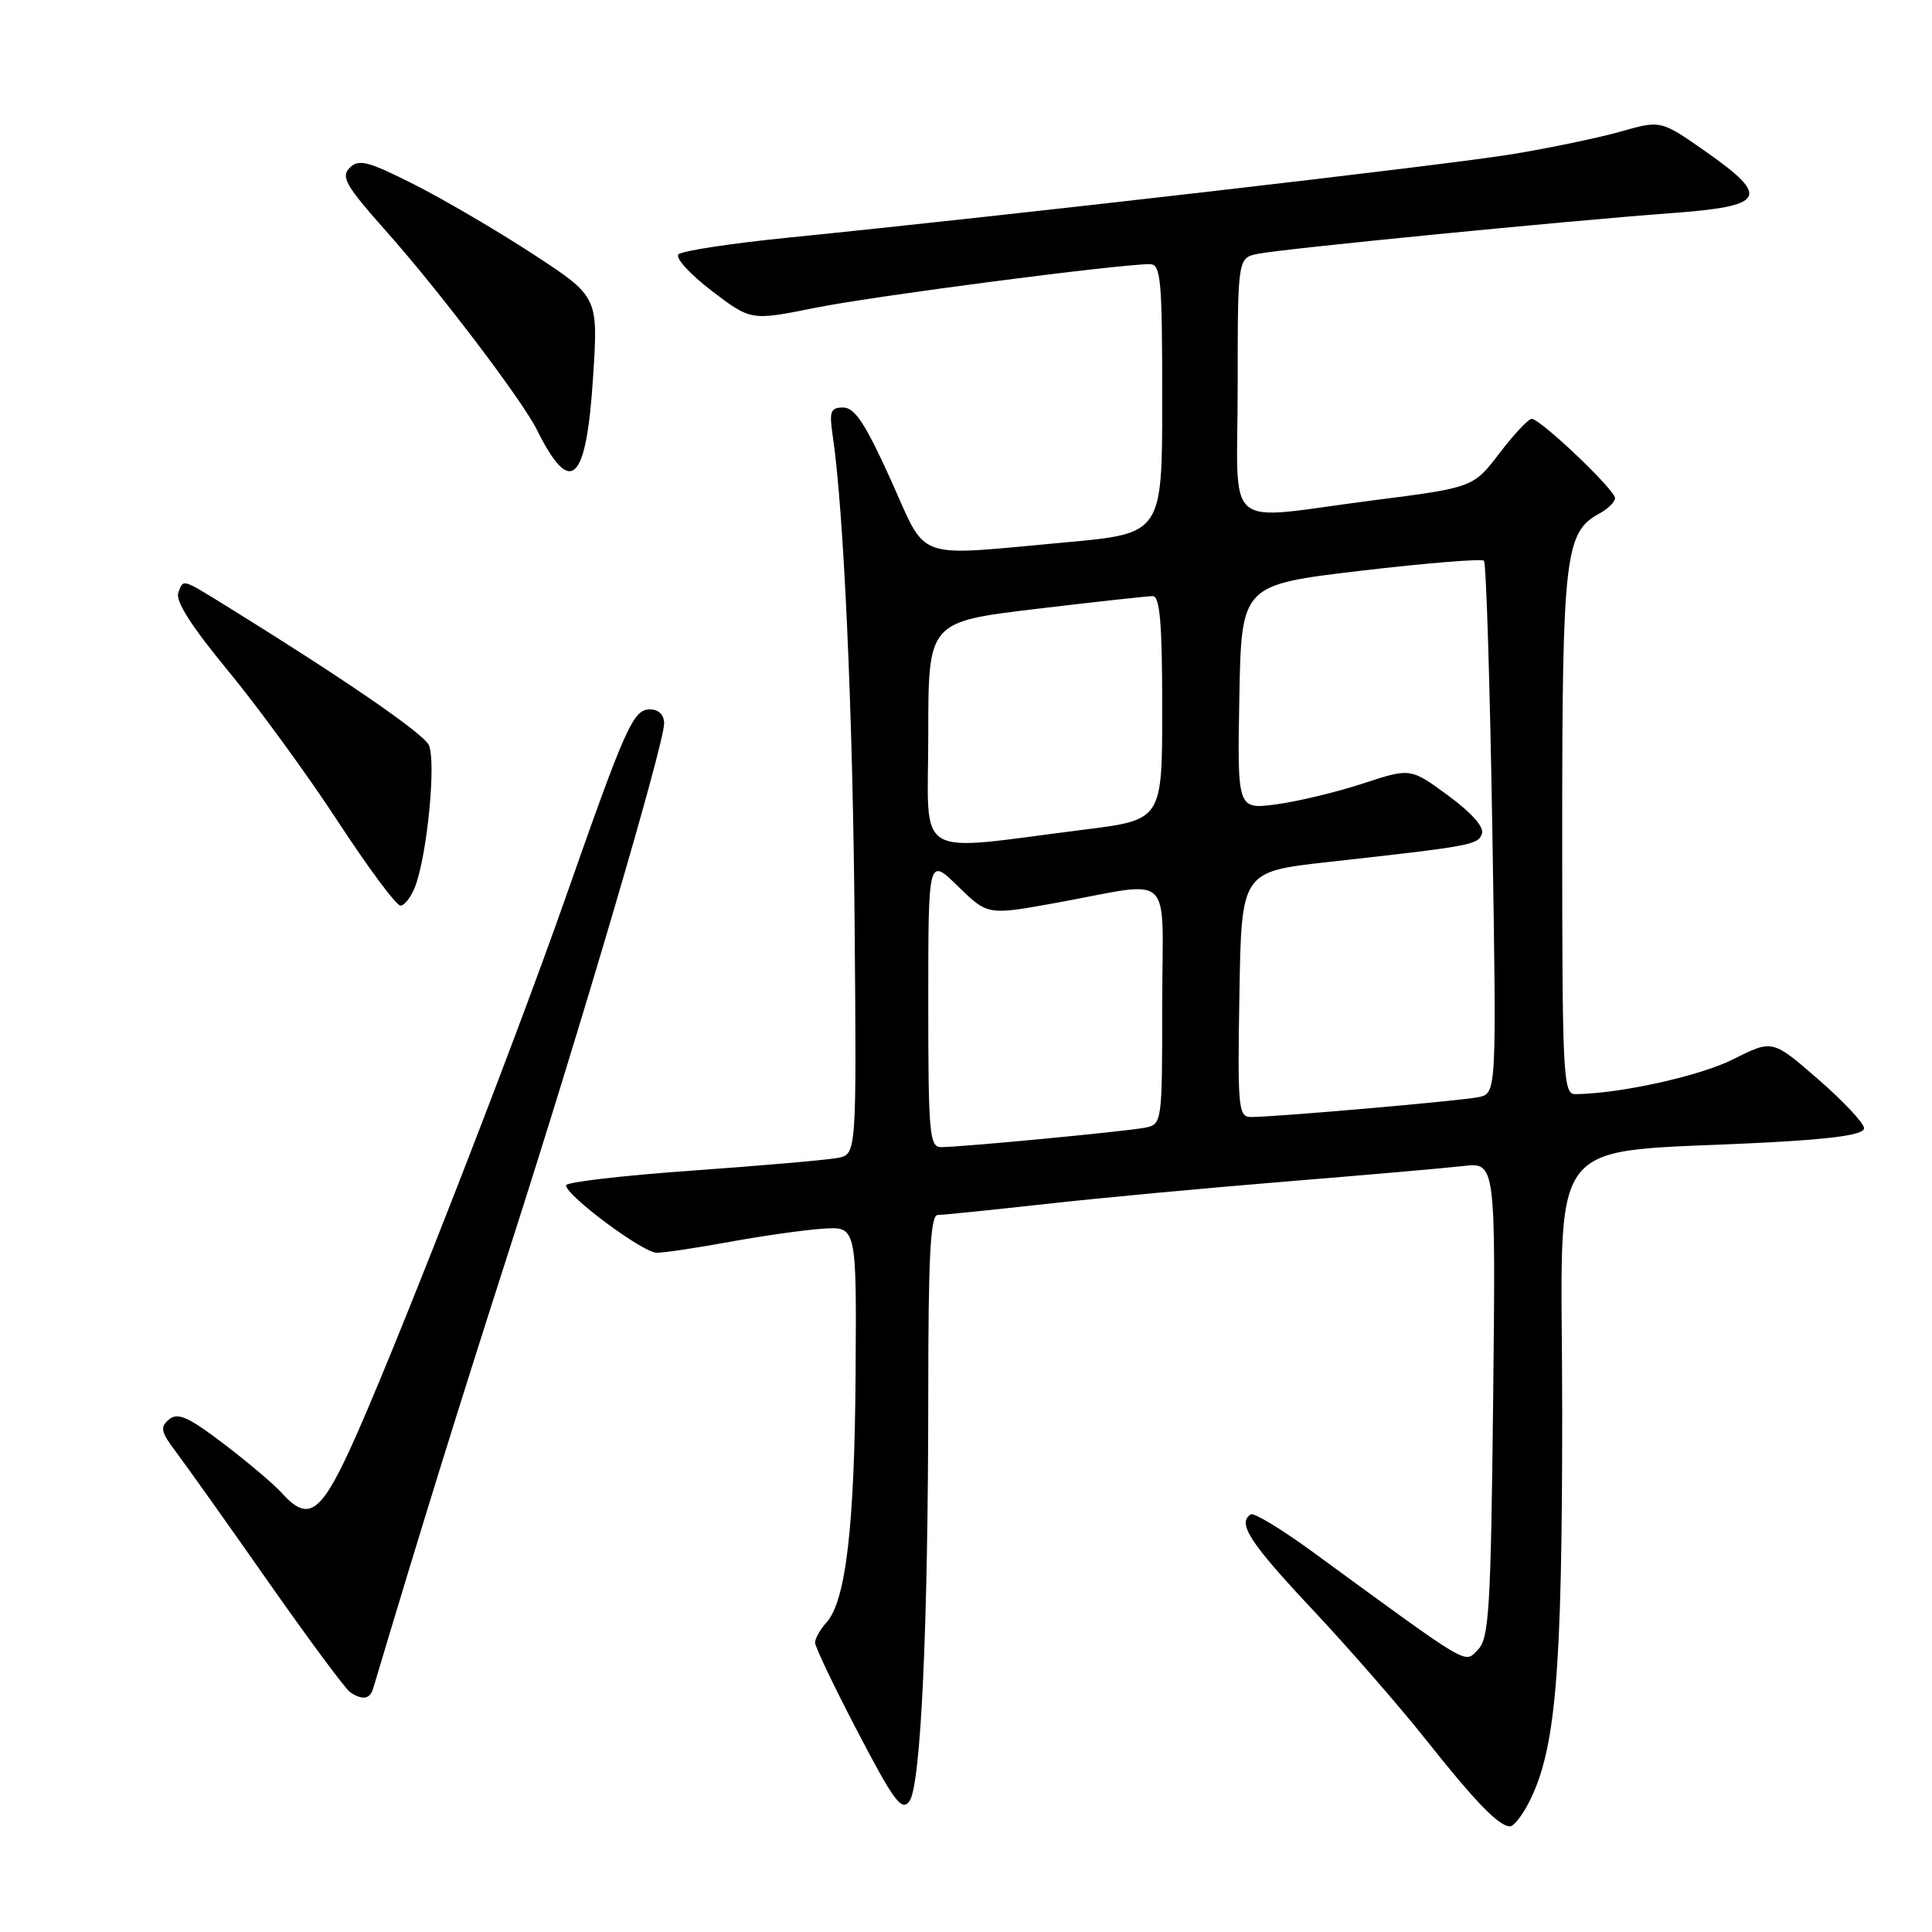 <?xml version="1.0" encoding="UTF-8" standalone="no"?>
<!DOCTYPE svg PUBLIC "-//W3C//DTD SVG 1.1//EN" "http://www.w3.org/Graphics/SVG/1.1/DTD/svg11.dtd" >
<svg xmlns="http://www.w3.org/2000/svg" xmlns:xlink="http://www.w3.org/1999/xlink" version="1.1" viewBox="0 0 256 256">
 <g >
 <path fill="currentColor"
d=" M 202.54 238.93 C 206.14 231.95 207.00 222.00 207.00 187.06 C 207.00 148.91 203.86 153.00 234.40 151.37 C 243.14 150.90 247.00 150.33 247.00 149.50 C 247.00 148.84 244.27 145.92 240.93 143.02 C 234.86 137.74 234.86 137.74 229.68 140.35 C 225.25 142.58 214.71 144.91 208.75 144.98 C 207.12 145.00 207.00 142.70 207.00 110.47 C 207.00 73.66 207.37 70.48 211.92 68.05 C 213.06 67.43 214.00 66.51 214.00 66.00 C 214.00 64.91 204.11 55.50 202.96 55.50 C 202.52 55.50 200.60 57.55 198.69 60.05 C 195.21 64.60 195.21 64.60 181.86 66.31 C 161.66 68.90 164.00 70.90 164.00 51.08 C 164.00 34.16 164.00 34.16 166.75 33.62 C 170.12 32.95 207.76 29.25 221.49 28.24 C 233.95 27.32 234.62 26.13 226.08 20.13 C 220.07 15.92 220.07 15.92 214.79 17.42 C 211.88 18.25 205.45 19.59 200.50 20.41 C 191.86 21.85 133.55 28.57 104.62 31.47 C 96.99 32.23 90.36 33.24 89.90 33.70 C 89.44 34.16 91.42 36.33 94.28 38.52 C 99.50 42.50 99.50 42.50 108.00 40.79 C 115.59 39.25 148.19 35.00 152.36 35.00 C 153.82 35.00 154.00 36.99 154.00 52.85 C 154.00 70.70 154.00 70.70 141.25 71.86 C 120.75 73.72 122.98 74.52 118.00 63.50 C 114.69 56.18 113.26 54.00 111.74 54.00 C 110.04 54.00 109.86 54.50 110.34 57.75 C 111.80 67.55 113.01 94.35 113.24 122.23 C 113.50 152.95 113.50 152.95 111.00 153.43 C 109.62 153.70 100.96 154.45 91.75 155.11 C 82.54 155.76 75.00 156.64 75.00 157.06 C 75.00 158.42 85.20 166.00 87.02 166.00 C 87.99 166.00 92.32 165.35 96.64 164.56 C 100.96 163.77 106.53 162.98 109.00 162.81 C 113.50 162.50 113.50 162.50 113.37 182.00 C 113.24 202.23 112.08 212.15 109.50 215.00 C 108.68 215.91 108.00 217.11 108.00 217.66 C 108.00 218.21 110.54 223.53 113.65 229.48 C 118.45 238.68 119.48 240.06 120.50 238.68 C 122.02 236.60 122.99 215.57 123.00 184.75 C 123.00 166.42 123.29 161.00 124.25 160.99 C 124.94 160.99 131.35 160.33 138.50 159.54 C 145.65 158.74 160.05 157.40 170.50 156.55 C 180.95 155.70 191.46 154.78 193.85 154.51 C 198.19 154.01 198.19 154.01 197.85 185.47 C 197.54 213.28 197.31 217.12 195.82 218.61 C 193.99 220.44 195.14 221.12 174.00 205.68 C 169.88 202.66 166.16 200.41 165.75 200.66 C 163.90 201.79 165.58 204.39 173.79 213.14 C 178.63 218.29 185.44 226.10 188.93 230.50 C 195.54 238.83 198.62 242.00 200.09 242.00 C 200.56 242.00 201.66 240.62 202.54 238.93 Z  M 49.44 223.75 C 56.00 201.81 60.70 186.69 67.51 165.50 C 77.03 135.89 88.00 98.60 88.00 95.85 C 88.00 94.72 87.28 94.00 86.15 94.00 C 83.90 94.00 82.96 96.09 74.92 119.00 C 67.76 139.41 51.48 181.07 46.28 192.25 C 42.42 200.57 40.77 201.62 37.40 197.89 C 36.36 196.72 32.88 193.78 29.67 191.33 C 24.97 187.75 23.56 187.12 22.40 188.08 C 21.18 189.10 21.31 189.73 23.32 192.39 C 24.61 194.10 30.09 201.80 35.48 209.50 C 40.88 217.20 45.79 223.83 46.40 224.23 C 48.02 225.32 49.02 225.16 49.44 223.75 Z  M 55.01 117.47 C 56.63 113.20 57.83 100.67 56.80 98.69 C 55.98 97.10 45.44 89.86 30.33 80.51 C 23.97 76.58 24.33 76.69 23.63 78.53 C 23.21 79.62 25.36 82.99 30.18 88.83 C 34.12 93.60 40.66 102.56 44.71 108.75 C 48.75 114.94 52.51 120.00 53.06 120.00 C 53.60 120.00 54.48 118.86 55.01 117.47 Z  M 78.59 49.90 C 79.27 39.31 79.27 39.31 70.57 33.63 C 65.78 30.51 58.69 26.36 54.80 24.40 C 48.75 21.35 47.53 21.04 46.33 22.24 C 45.14 23.43 45.83 24.63 51.11 30.57 C 58.05 38.35 69.19 53.02 71.13 56.93 C 75.63 65.97 77.69 64.04 78.59 49.90 Z  M 123.00 132.80 C 123.00 113.59 123.00 113.59 126.93 117.43 C 130.87 121.27 130.87 121.27 139.68 119.68 C 155.92 116.75 154.00 114.94 154.00 133.12 C 154.00 148.75 153.97 148.97 151.75 149.42 C 149.29 149.91 127.42 152.00 124.69 152.00 C 123.16 152.00 123.00 150.17 123.00 132.80 Z  M 164.23 131.75 C 164.50 115.50 164.50 115.50 176.00 114.22 C 194.99 112.11 195.80 111.96 196.36 110.50 C 196.70 109.62 195.03 107.73 191.90 105.42 C 186.90 101.75 186.90 101.75 180.59 103.82 C 177.12 104.96 171.96 106.20 169.11 106.58 C 163.95 107.26 163.95 107.26 164.22 92.38 C 164.50 77.50 164.50 77.50 180.30 75.63 C 188.99 74.61 196.34 74.01 196.63 74.30 C 196.93 74.59 197.42 90.60 197.74 109.86 C 198.31 144.88 198.31 144.88 195.90 145.38 C 193.43 145.88 168.90 148.02 165.73 148.01 C 164.09 148.00 163.97 146.75 164.23 131.75 Z  M 123.00 97.32 C 123.00 82.40 123.00 82.40 137.25 80.69 C 145.09 79.75 152.06 78.99 152.75 78.99 C 153.69 79.00 154.00 82.63 154.00 93.82 C 154.00 108.63 154.00 108.63 143.75 109.92 C 120.66 112.82 123.00 114.24 123.00 97.32 Z "/>
</g>
</svg>
